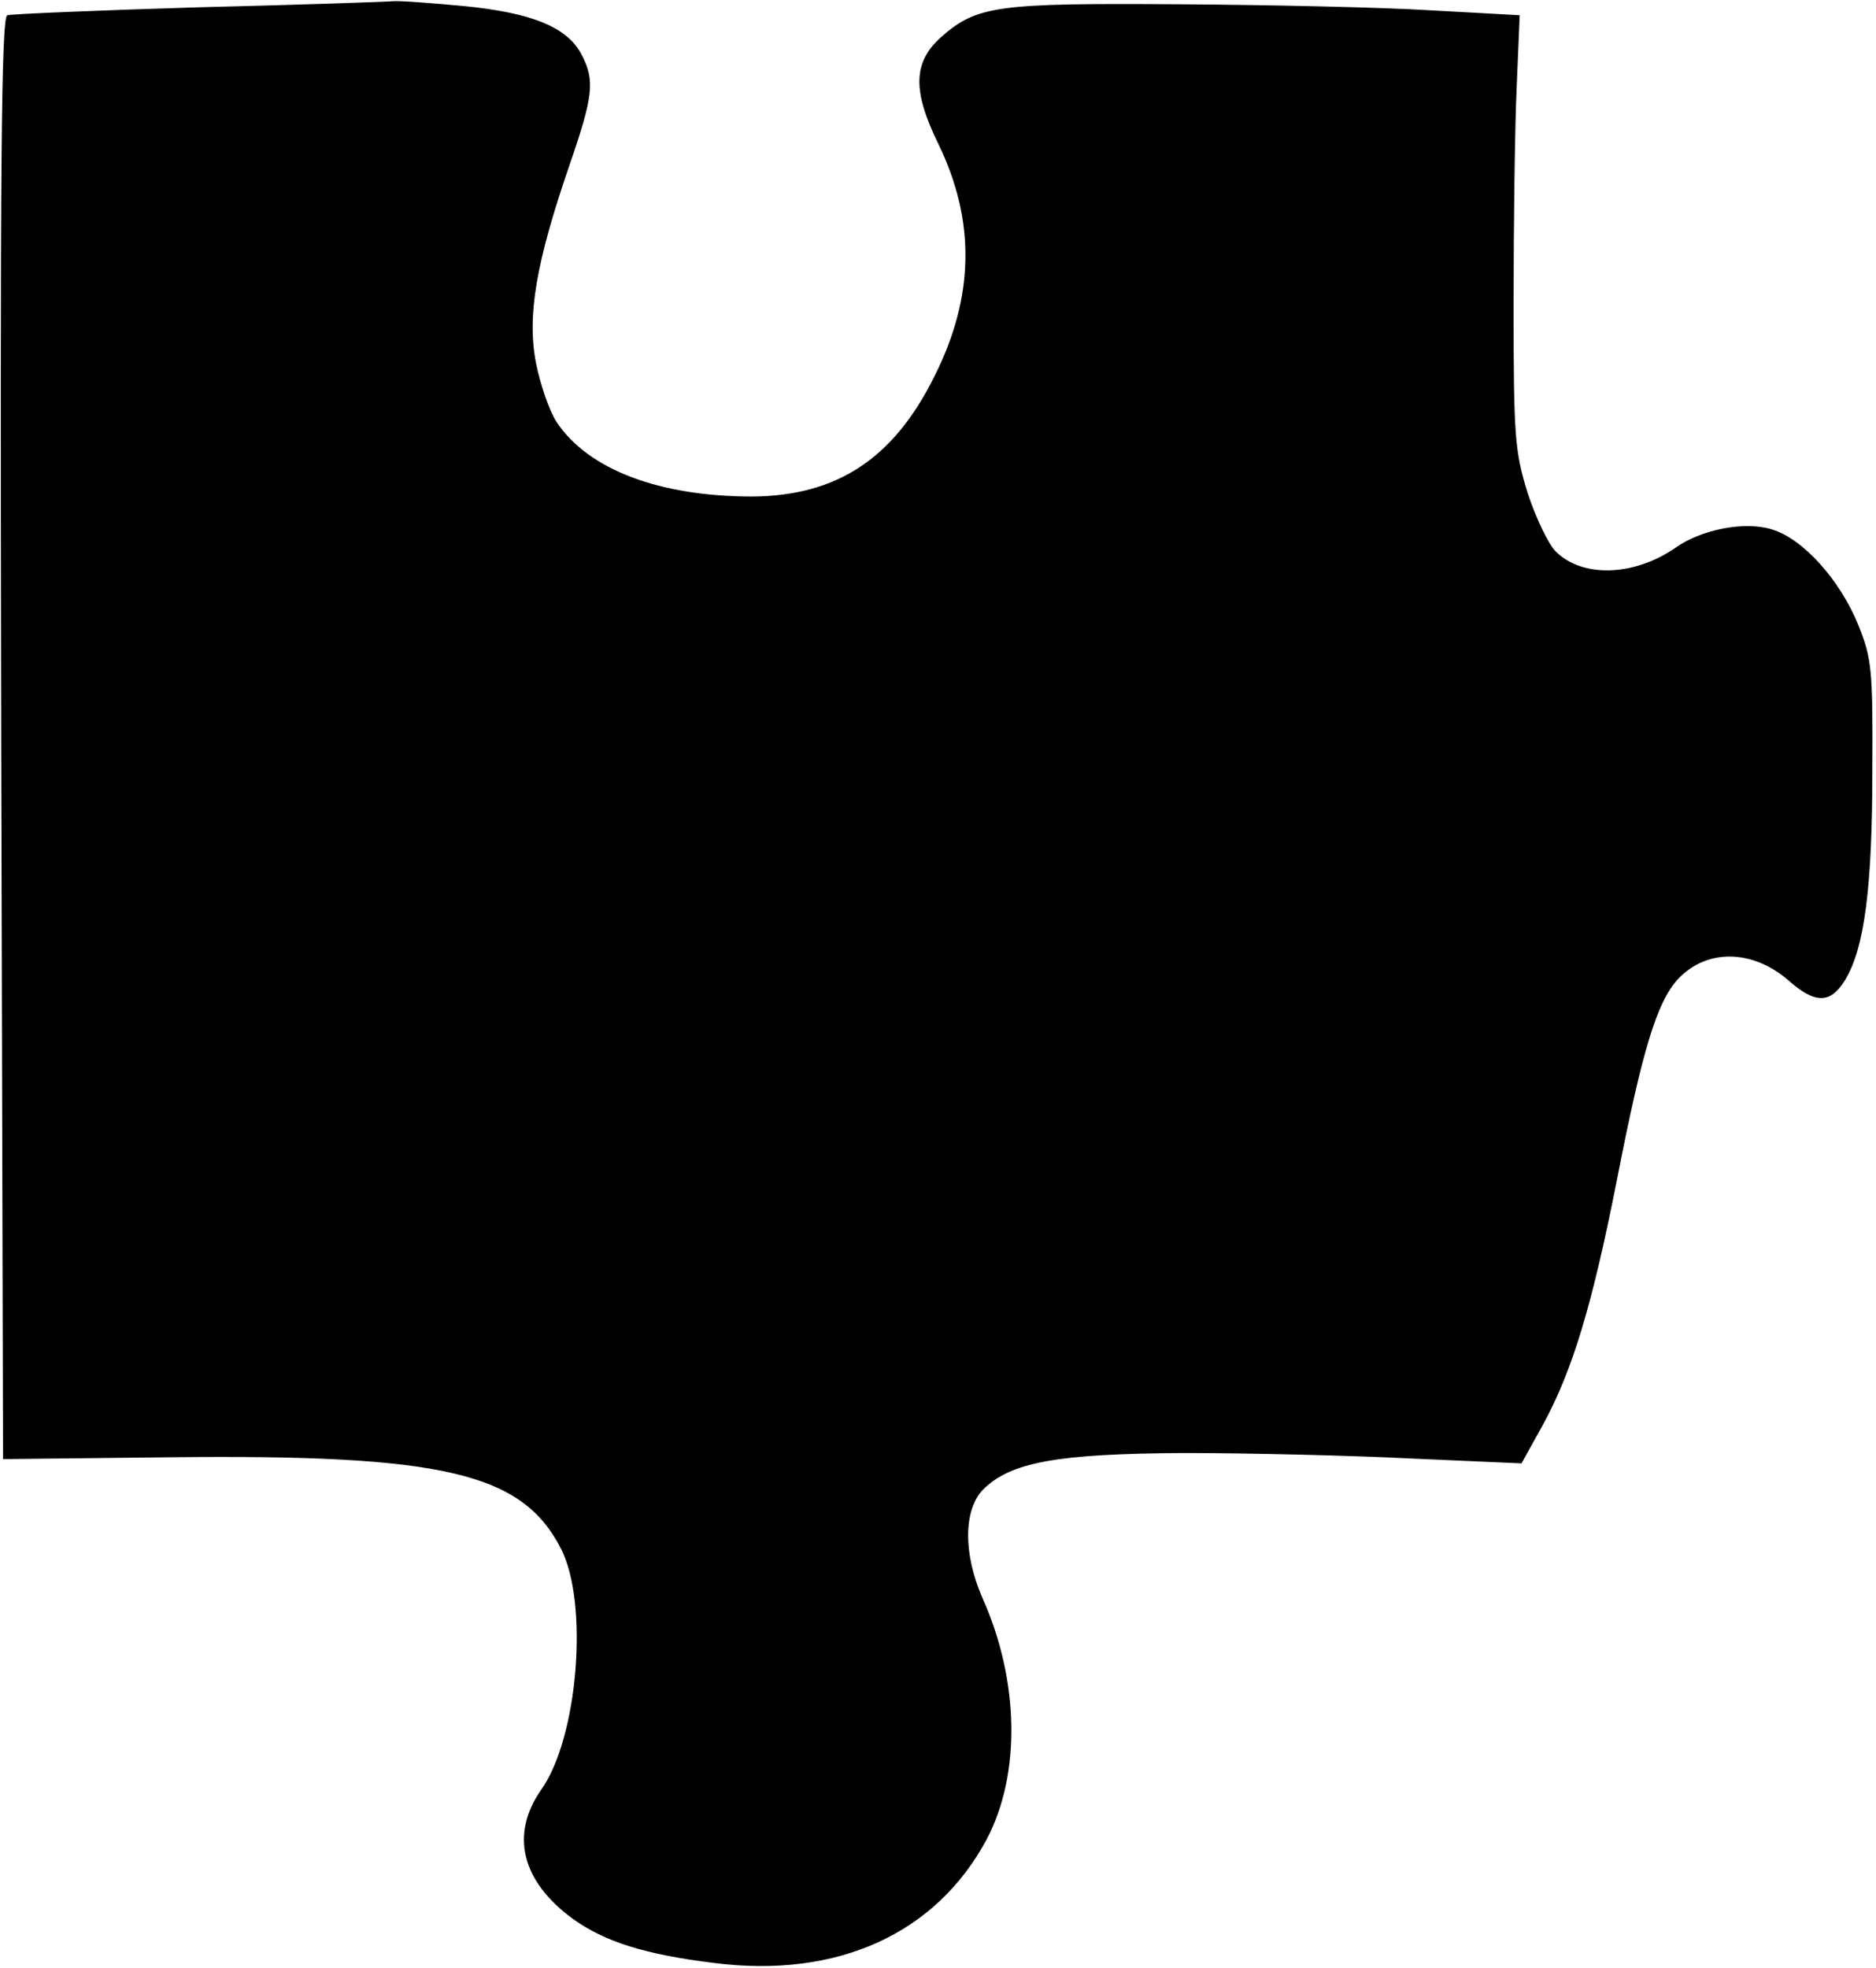 <?xml version="1.0" standalone="no"?>
<!DOCTYPE svg PUBLIC "-//W3C//DTD SVG 20010904//EN"
 "http://www.w3.org/TR/2001/REC-SVG-20010904/DTD/svg10.dtd">
<svg version="1.0" xmlns="http://www.w3.org/2000/svg"
 width="308pt" height="323pt" viewBox="0 0 308 323"
 preserveAspectRatio="xMidYMid meet">
<g transform="translate(0,323) scale(0.1,-0.1)"
fill="#000000" stroke="none">
<path d="M325 3218 c-165 -5 -306 -11 -313 -13 -10 -4 -12 -246 -10 -1187 l3
-1183 273 3 c449 5 579 -25 643 -150 46 -90 28 -310 -32 -395 -52 -74 -33
-151 52 -213 52 -37 117 -58 231 -72 203 -26 365 48 448 203 56 106 54 260 -7
396 -32 73 -31 145 1 178 45 45 122 59 331 60 105 0 272 -4 371 -9 l182 -8 35
63 c49 90 81 196 122 404 41 210 65 290 100 328 47 50 122 49 181 -2 44 -39
69 -39 93 0 32 52 45 152 45 344 1 167 -1 184 -23 239 -30 74 -91 142 -142
157 -44 14 -116 0 -158 -30 -68 -47 -153 -50 -197 -6 -12 12 -33 56 -46 96
-21 68 -23 92 -23 309 0 129 2 289 5 355 l5 120 -145 8 c-80 5 -266 9 -415 10
-298 2 -331 -2 -390 -54 -46 -41 -47 -88 -5 -174 62 -127 60 -252 -6 -383 -67
-135 -160 -196 -299 -197 -152 0 -269 44 -321 122 -12 18 -27 62 -34 97 -15
78 0 165 55 325 39 113 42 139 20 181 -23 45 -81 69 -193 80 -53 5 -106 9
-117 8 -11 -1 -155 -6 -320 -10z"/>
</g>
</svg>
